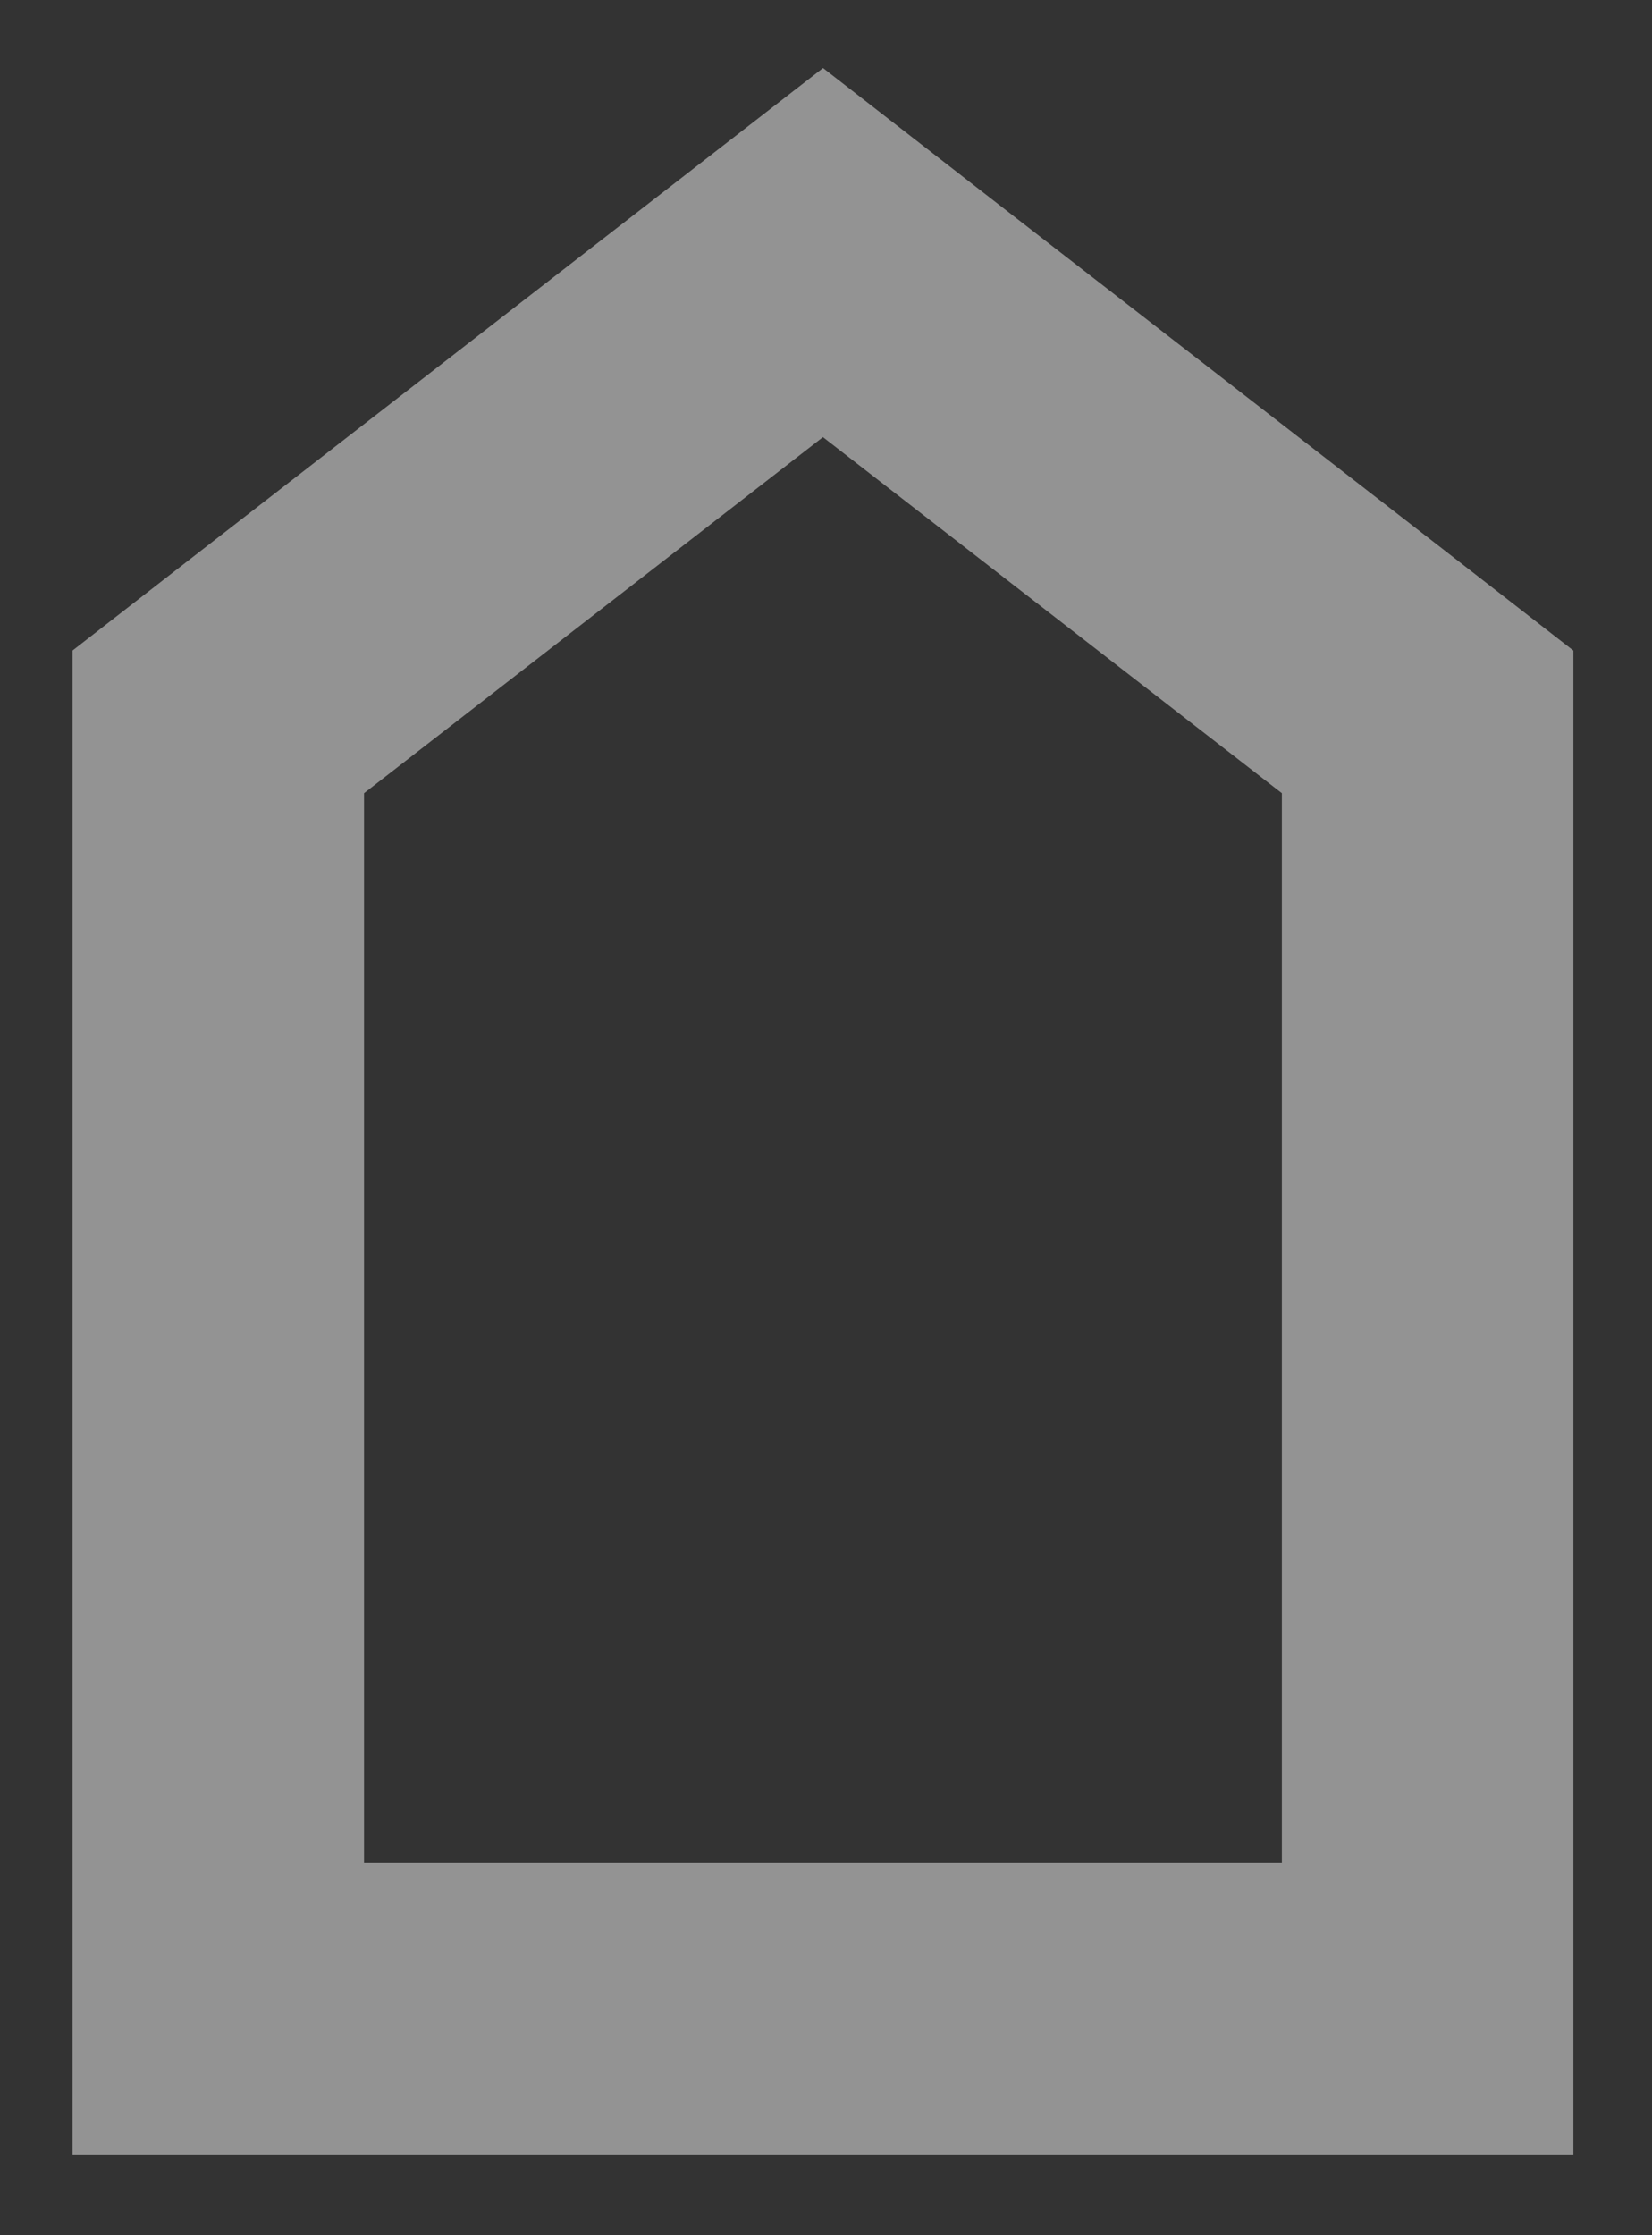 <svg width="17" height="23" viewBox="0 0 17 23" fill="none" xmlns="http://www.w3.org/2000/svg">
<rect x="0" y="0" width="17" height="23" fill="#333333" stroke="none"/>
<path d="M9.388 3.313L8.469 2.599L7.549 3.313L2.826 6.977L2.246 7.428V8.162V19.169V20.669H3.746H8.469H13.191H14.691V19.169V8.162V7.428L14.111 6.977L9.388 3.313Z" stroke="white" stroke-opacity="0.47" stroke-width="3"/>
</svg>

